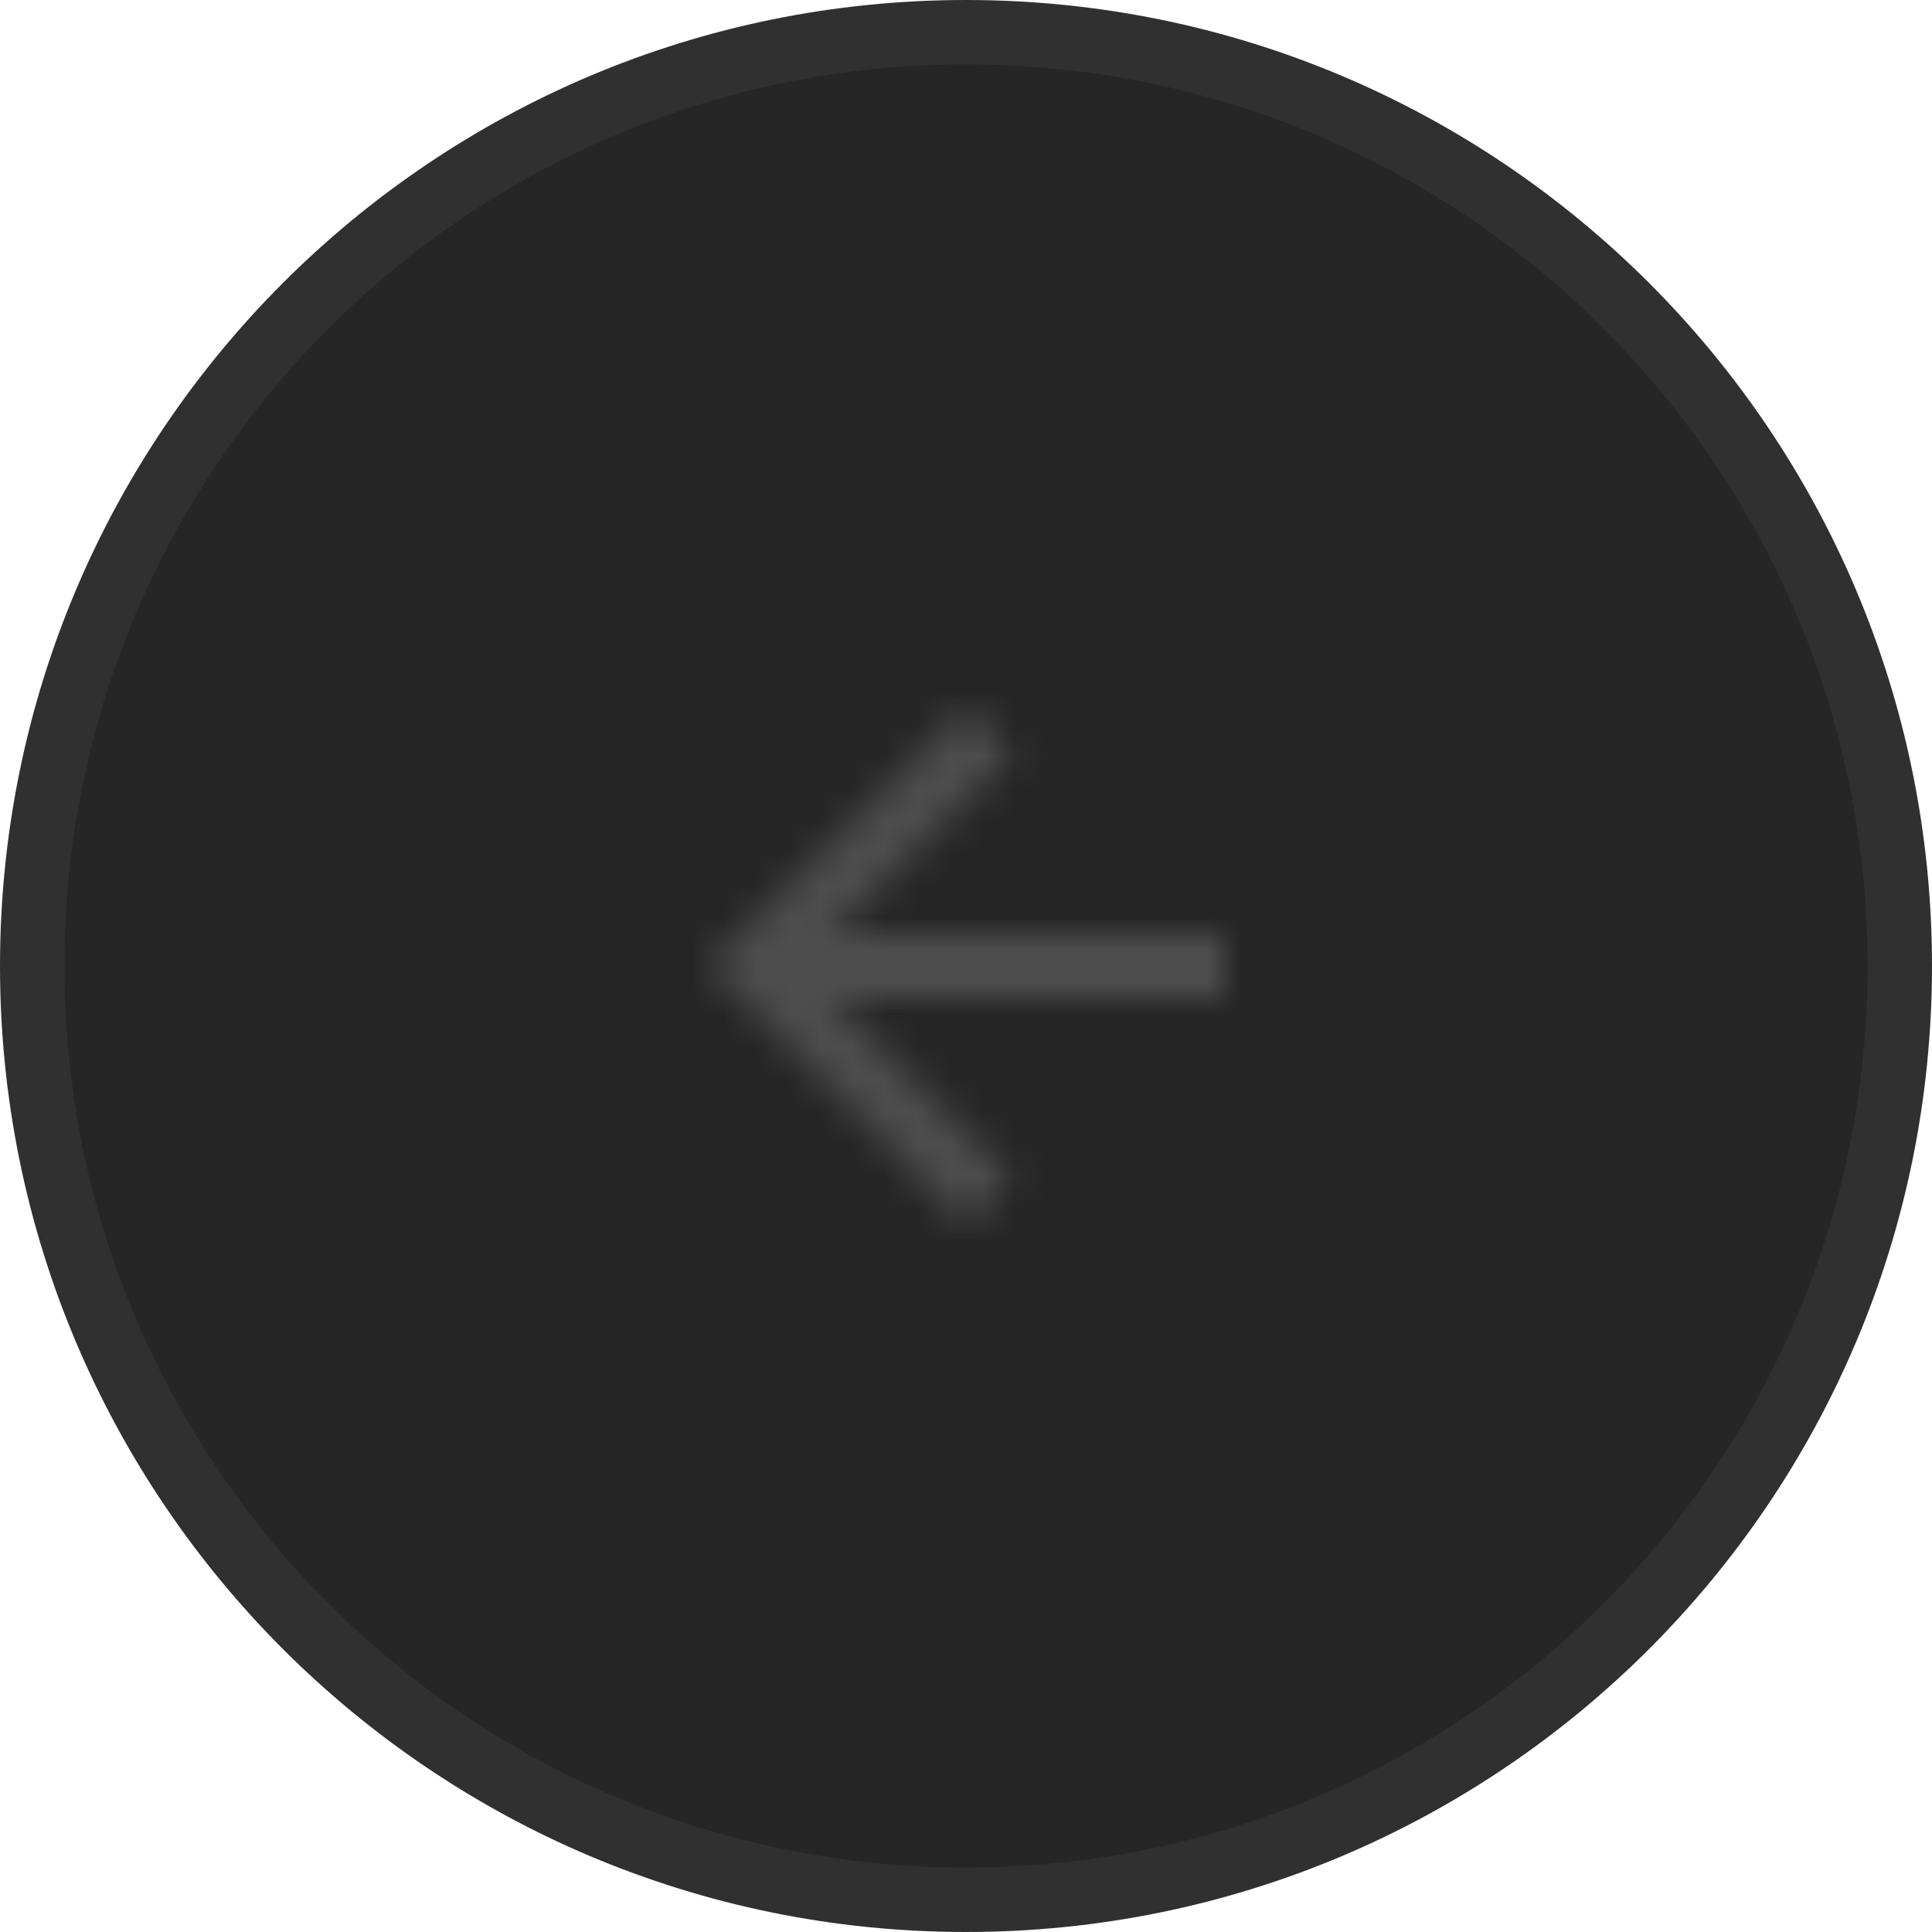 <svg width="60" height="60" viewBox="0 0 60 60" fill="none" xmlns="http://www.w3.org/2000/svg">
<g clip-path="url(#clip0_2_226)">
<path d="M1 30C1 13.984 13.984 1 30 1C46.016 1 59 13.984 59 30C59 46.016 46.016 59 30 59C13.984 59 1 46.016 1 30Z" fill="#262626" stroke="#303030" stroke-width="2"/>
<mask id="mask0_2_226" style="mask-type:alpha" maskUnits="userSpaceOnUse" x="22" y="22" width="16" height="16">
<path fill-rule="evenodd" clip-rule="evenodd" d="M38 29H25.83L31.42 23.41L30 22L22 30L30 38L31.41 36.59L25.83 31H38V29V29Z" fill="white"/>
</mask>
<g mask="url(#mask0_2_226)">
<rect x="17" y="17" width="26" height="26" fill="#4D4D4D"/>
</g>
</g>
<defs>
<clipPath id="clip0_2_226">
<rect width="60" height="60" fill="white"/>
</clipPath>
</defs>
</svg>
